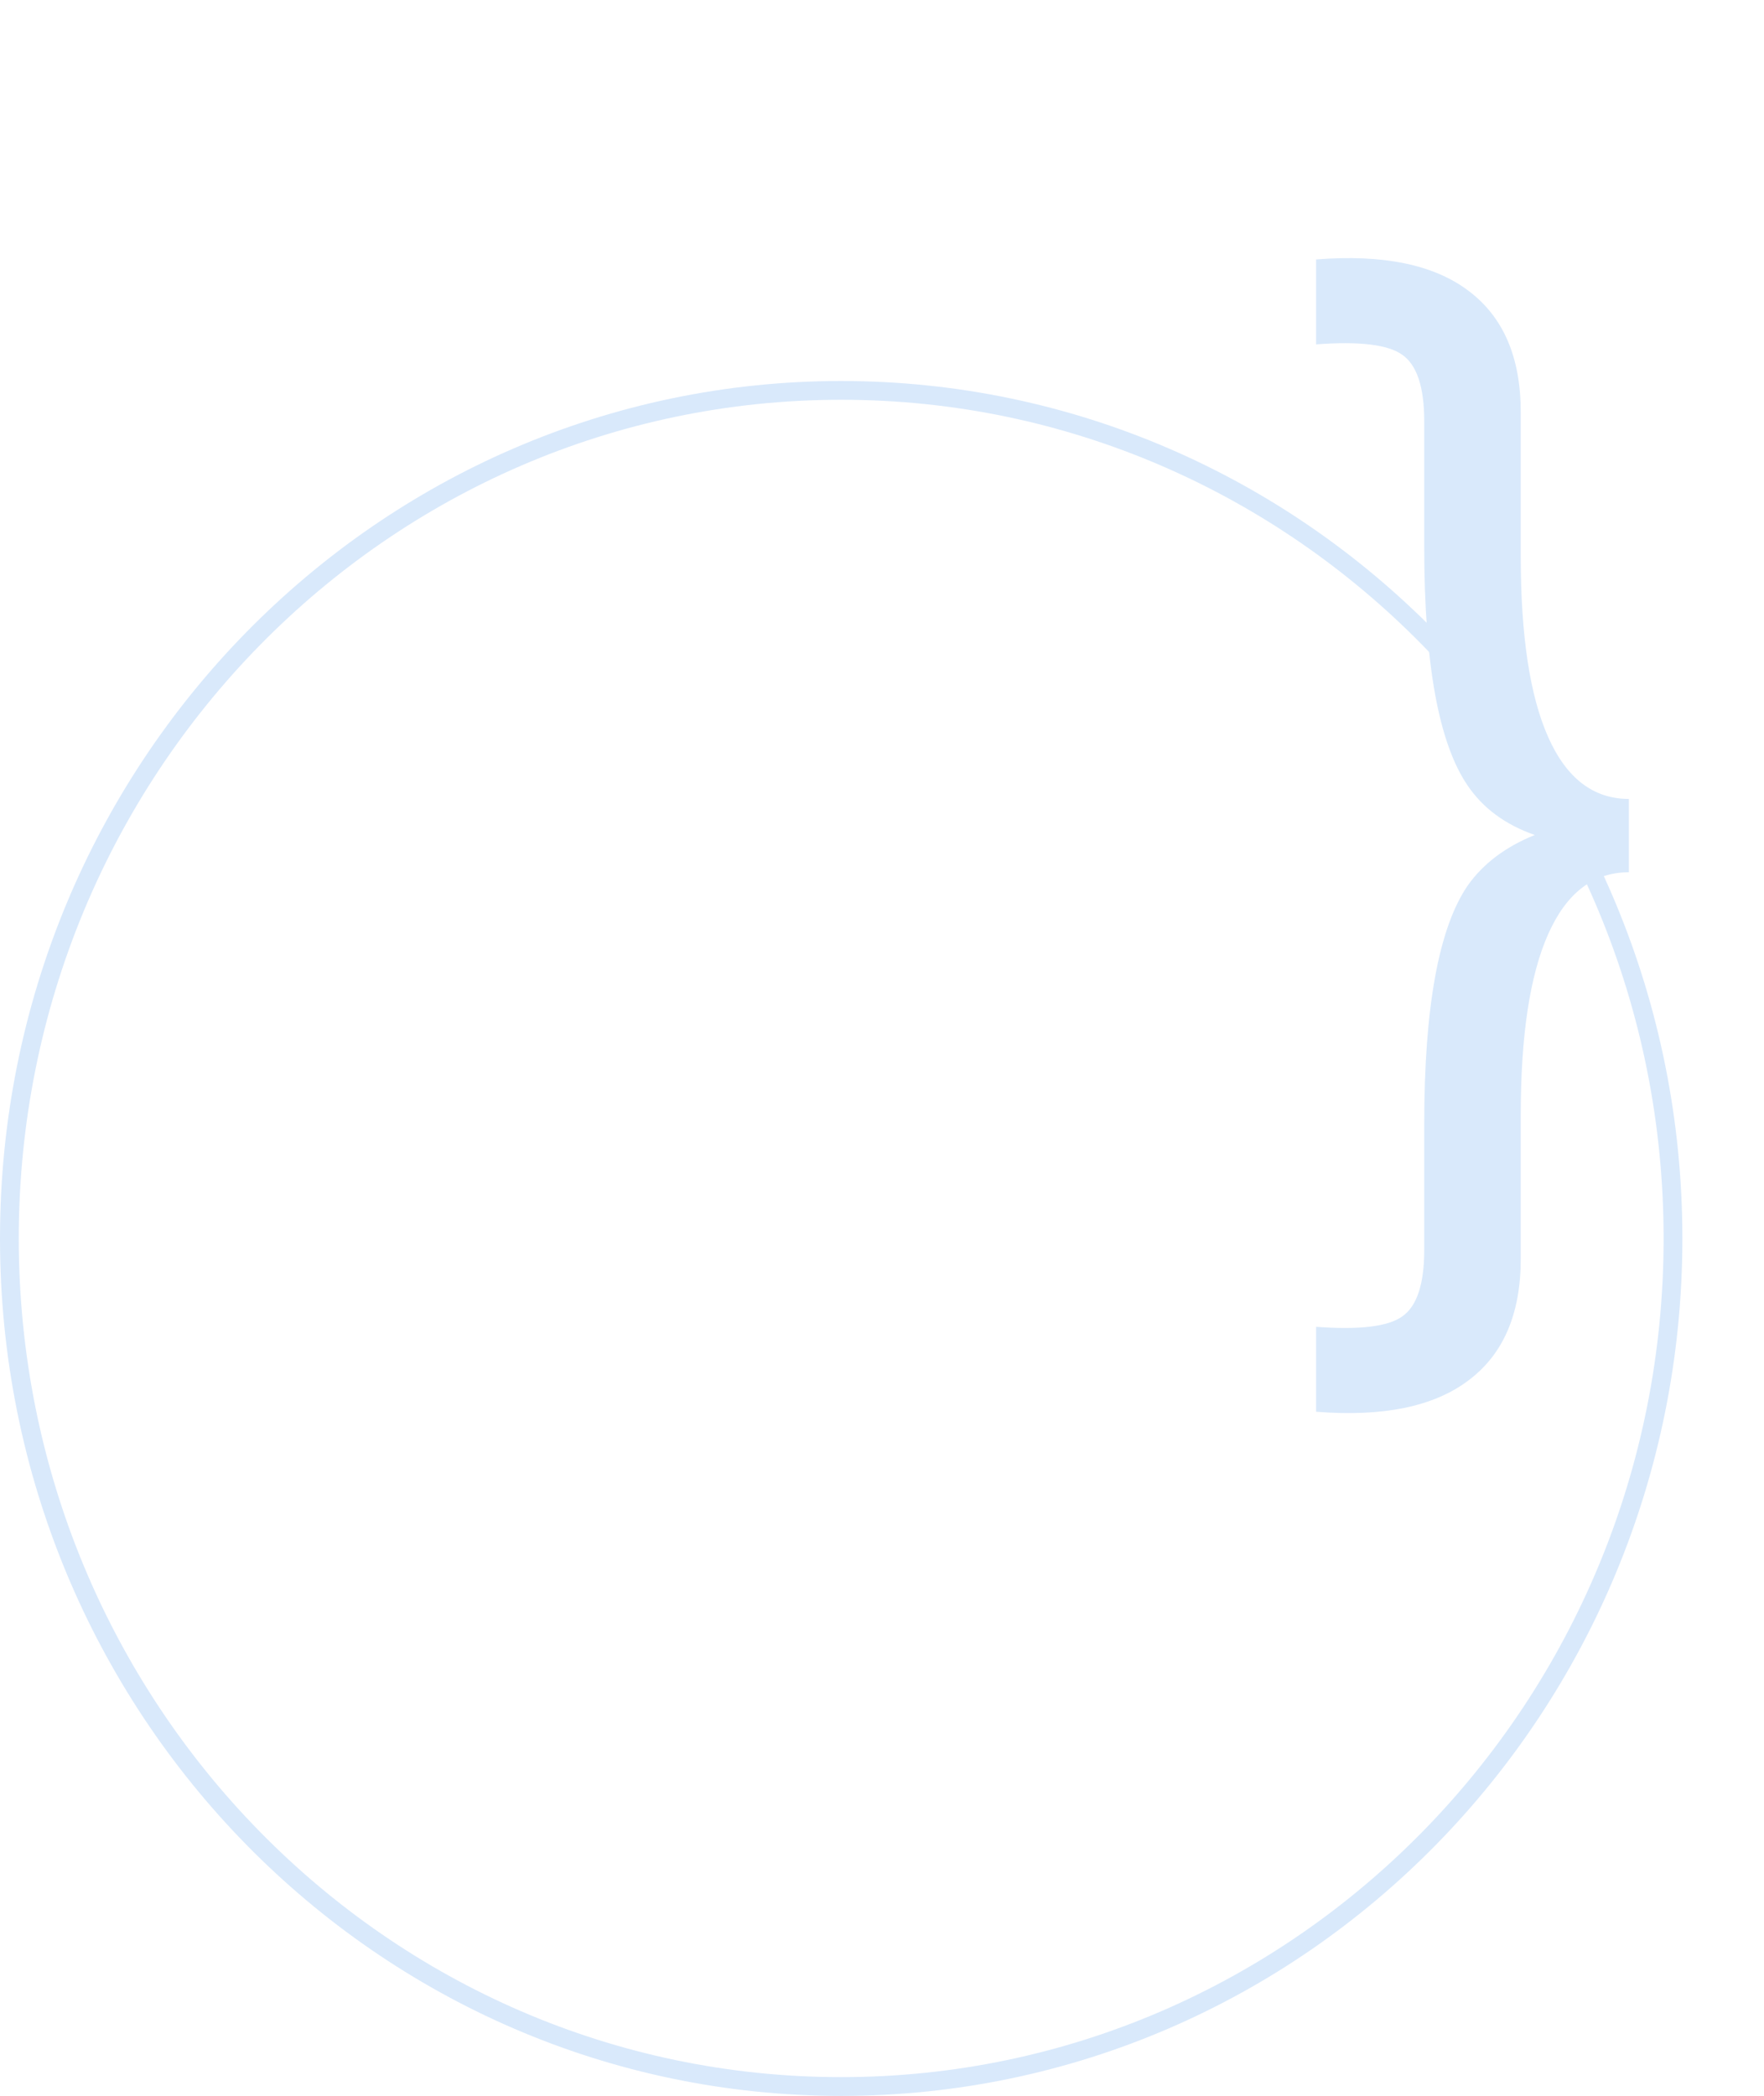 <svg width="282" height="335" viewBox="0 0 282 335" fill="none" xmlns="http://www.w3.org/2000/svg">
<path d="M267.452 137.051C267.452 211.94 207.89 272.601 134.476 272.601C61.062 272.601 1.5 211.94 1.5 137.051C1.5 62.161 61.062 1.5 134.476 1.5C207.89 1.5 267.452 62.161 267.452 137.051Z" transform="translate(0 60.898)" stroke="#D9E9FB" stroke-width="3"/>
<path d="M8.398 225.648V212.074C15.3 212.595 19.889 212.042 22.168 210.414C24.512 208.786 25.684 205.238 25.684 199.77V179.652C25.684 161.033 27.995 148.337 32.617 141.566C35.091 138.051 38.672 135.349 43.359 133.461C38.672 131.833 35.091 129.197 32.617 125.551C27.995 118.78 25.684 106.085 25.684 87.465V67.348C25.684 61.879 24.512 58.331 22.168 56.703C19.889 55.075 15.3 54.522 8.398 55.043V41.469C19.076 40.622 27.181 42.283 32.715 46.449C38.314 50.616 41.113 57.094 41.113 65.883V88.93C41.113 101.625 42.578 111.26 45.508 117.836C48.438 124.411 52.734 127.699 58.398 127.699V139.418C52.734 139.418 48.438 142.706 45.508 149.281C42.578 155.857 41.113 165.492 41.113 178.188V201.234C41.113 210.023 38.314 216.501 32.715 220.668C27.181 224.835 19.076 226.495 8.398 225.648Z" transform="translate(202)" fill="#D9E9FB"/>
</svg>
